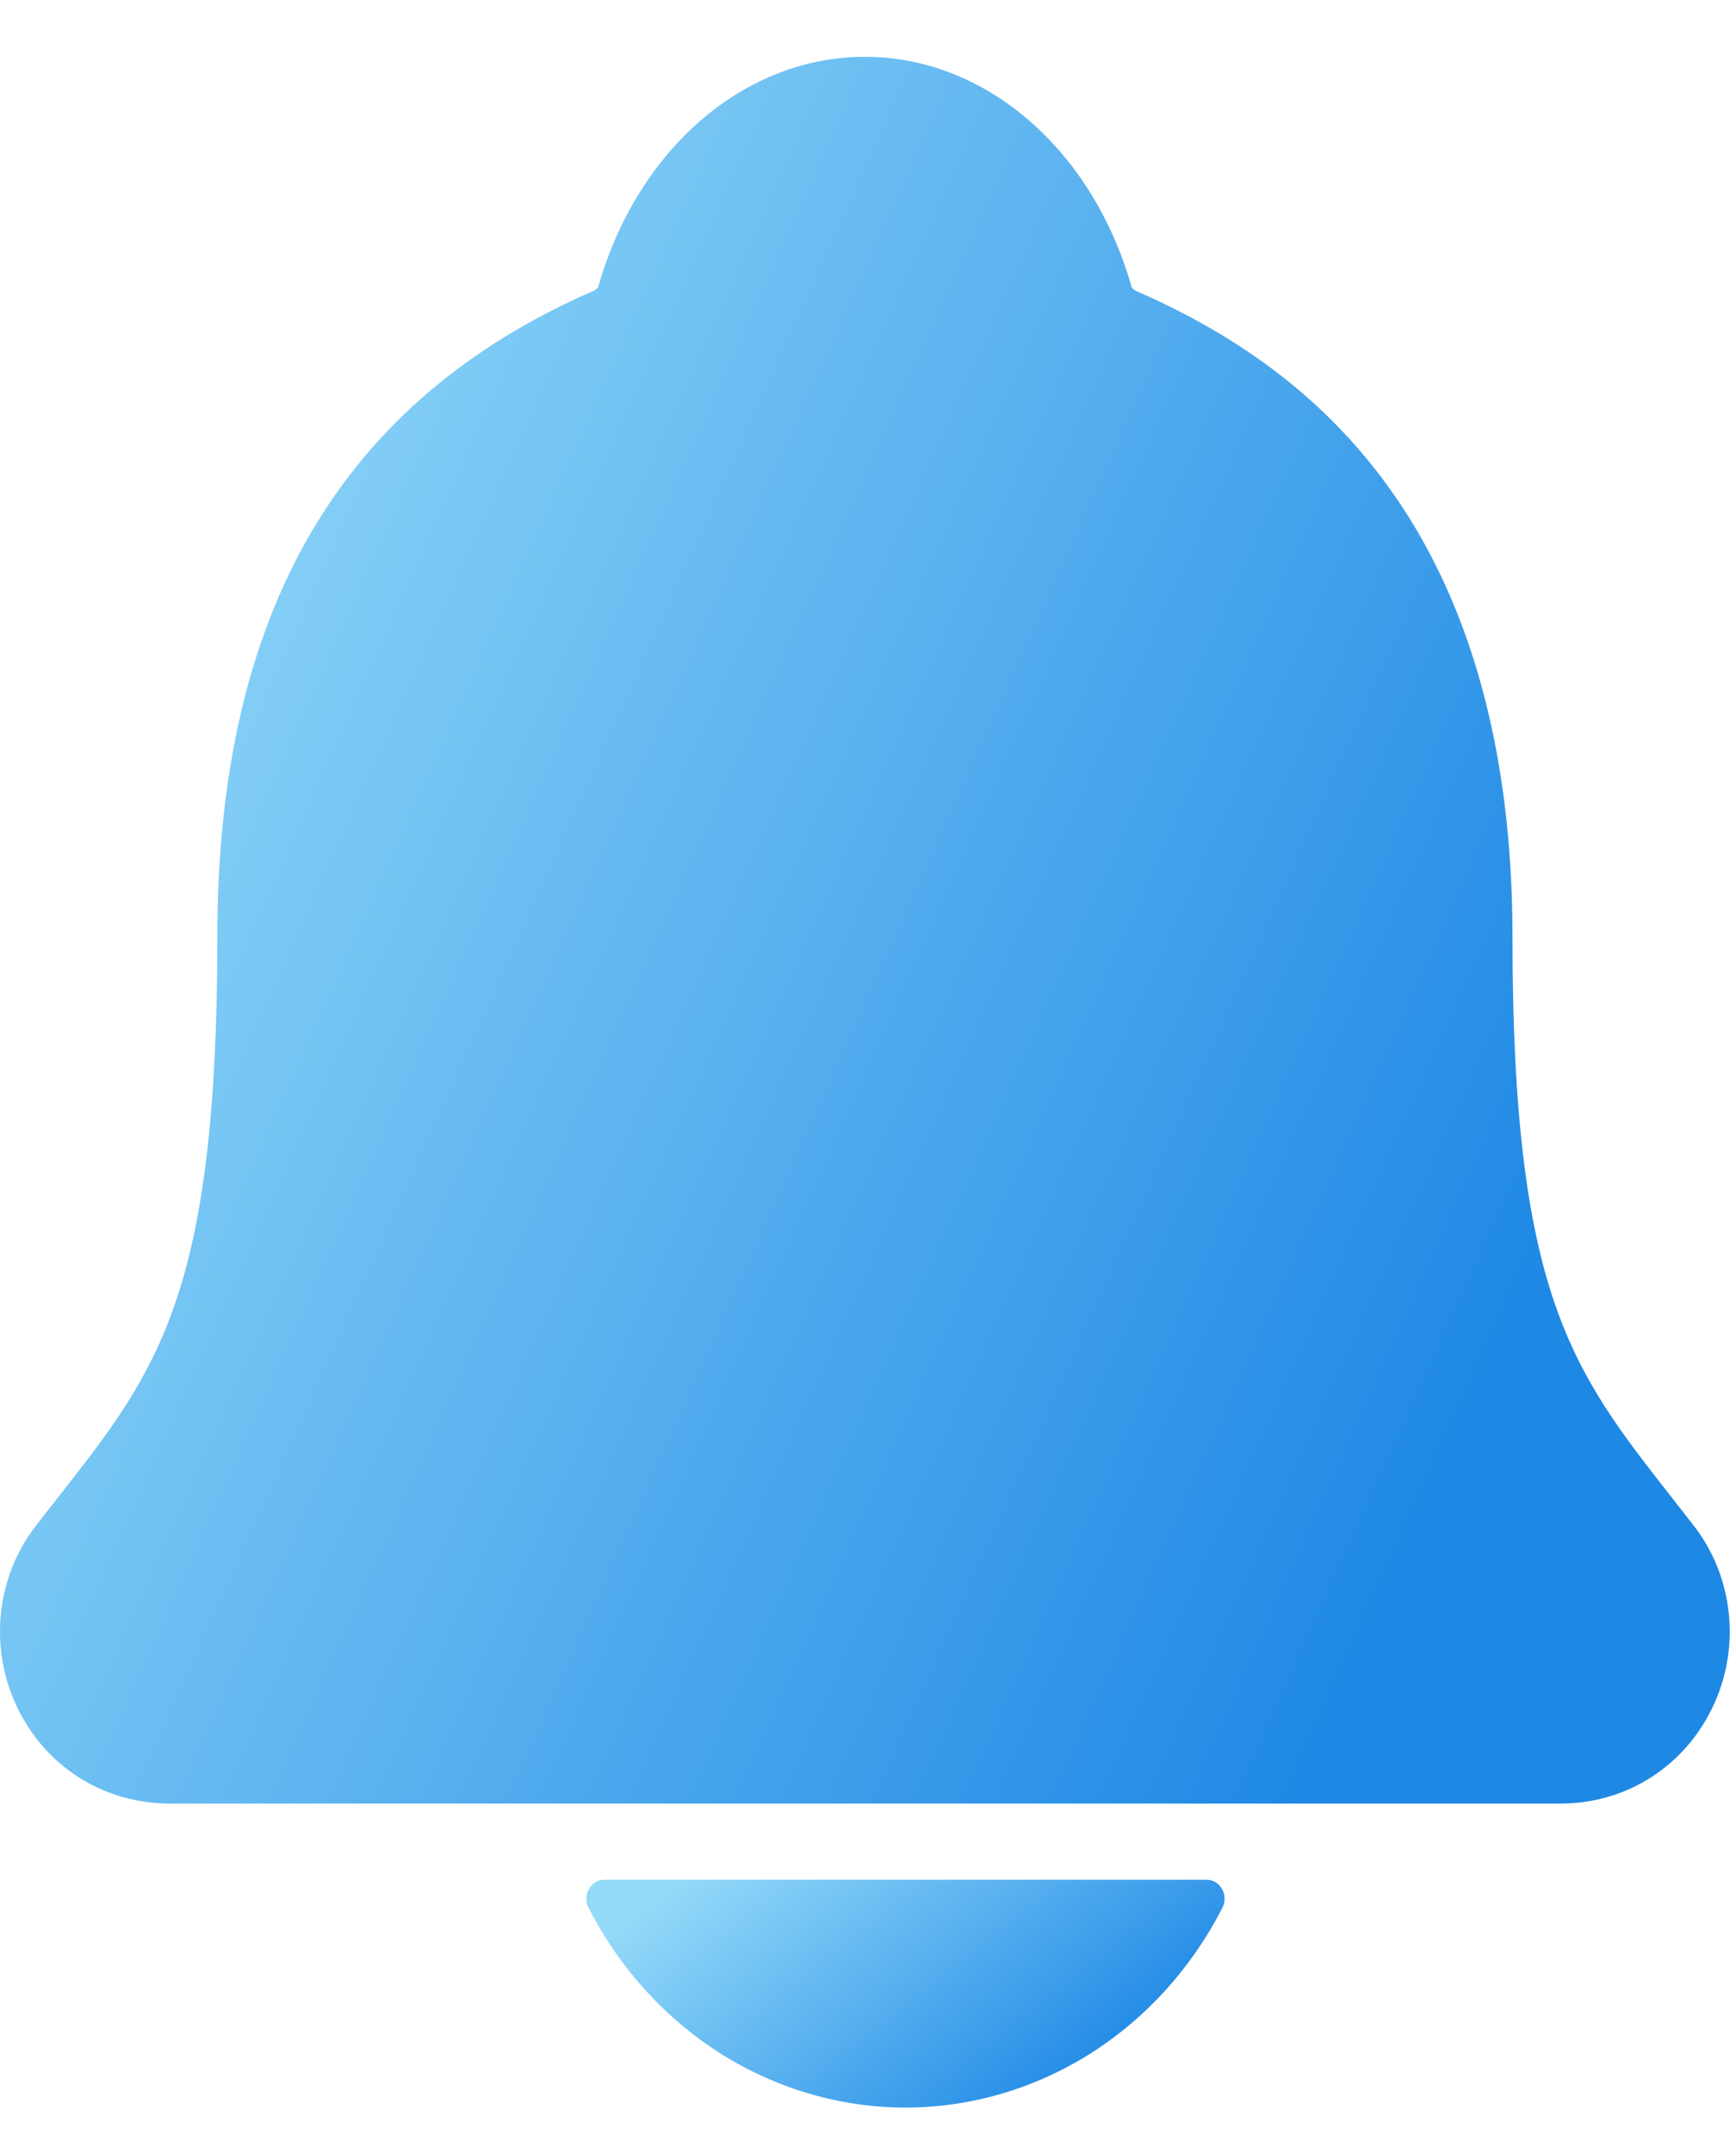 <svg width="25" height="31" viewBox="0 0 25 31" fill="none" xmlns="http://www.w3.org/2000/svg">
<path d="M13.039 30.346C13.976 30.345 14.895 30.077 15.699 29.57C16.502 29.063 17.161 28.336 17.605 27.466C17.626 27.424 17.636 27.378 17.635 27.33C17.634 27.283 17.621 27.237 17.598 27.197C17.575 27.157 17.542 27.123 17.503 27.1C17.464 27.077 17.42 27.065 17.375 27.065H8.705C8.66 27.064 8.616 27.077 8.577 27.1C8.538 27.123 8.505 27.156 8.482 27.197C8.459 27.237 8.446 27.283 8.444 27.33C8.443 27.377 8.453 27.424 8.474 27.466C8.918 28.336 9.577 29.062 10.38 29.57C11.184 30.076 12.103 30.345 13.039 30.346Z" fill="url(#paint0_linear)"/>
<path d="M24.386 21.96C24.279 21.823 24.173 21.686 24.069 21.554C22.643 19.735 21.781 18.638 21.781 13.489C21.781 10.823 21.176 8.636 19.984 6.996C19.105 5.784 17.917 4.865 16.351 4.185C16.331 4.173 16.313 4.158 16.298 4.139C15.735 2.15 14.193 0.818 12.455 0.818C10.717 0.818 9.176 2.15 8.613 4.137C8.598 4.155 8.58 4.17 8.56 4.182C4.906 5.768 3.13 8.812 3.13 13.487C3.13 18.638 2.269 19.735 0.842 21.552C0.738 21.684 0.632 21.818 0.525 21.958C0.247 22.311 0.071 22.741 0.017 23.197C-0.036 23.652 0.035 24.115 0.223 24.529C0.623 25.418 1.475 25.969 2.448 25.969H22.469C23.437 25.969 24.284 25.418 24.685 24.534C24.874 24.119 24.946 23.657 24.893 23.201C24.84 22.744 24.664 22.314 24.386 21.96Z" fill="url(#paint1_linear)"/>
<defs>
<linearGradient id="paint0_linear" x1="8.444" y1="27.065" x2="13.545" y2="33.558" gradientUnits="userSpaceOnUse">
<stop offset="0.099" stop-color="#94DAF9"/>
<stop offset="0.833" stop-color="#1E88E5"/>
</linearGradient>
<linearGradient id="paint1_linear" x1="0" y1="0.818" x2="30.127" y2="14.379" gradientUnits="userSpaceOnUse">
<stop offset="0.099" stop-color="#94DAF9"/>
<stop offset="0.833" stop-color="#1E88E5"/>
</linearGradient>
</defs>
</svg>
